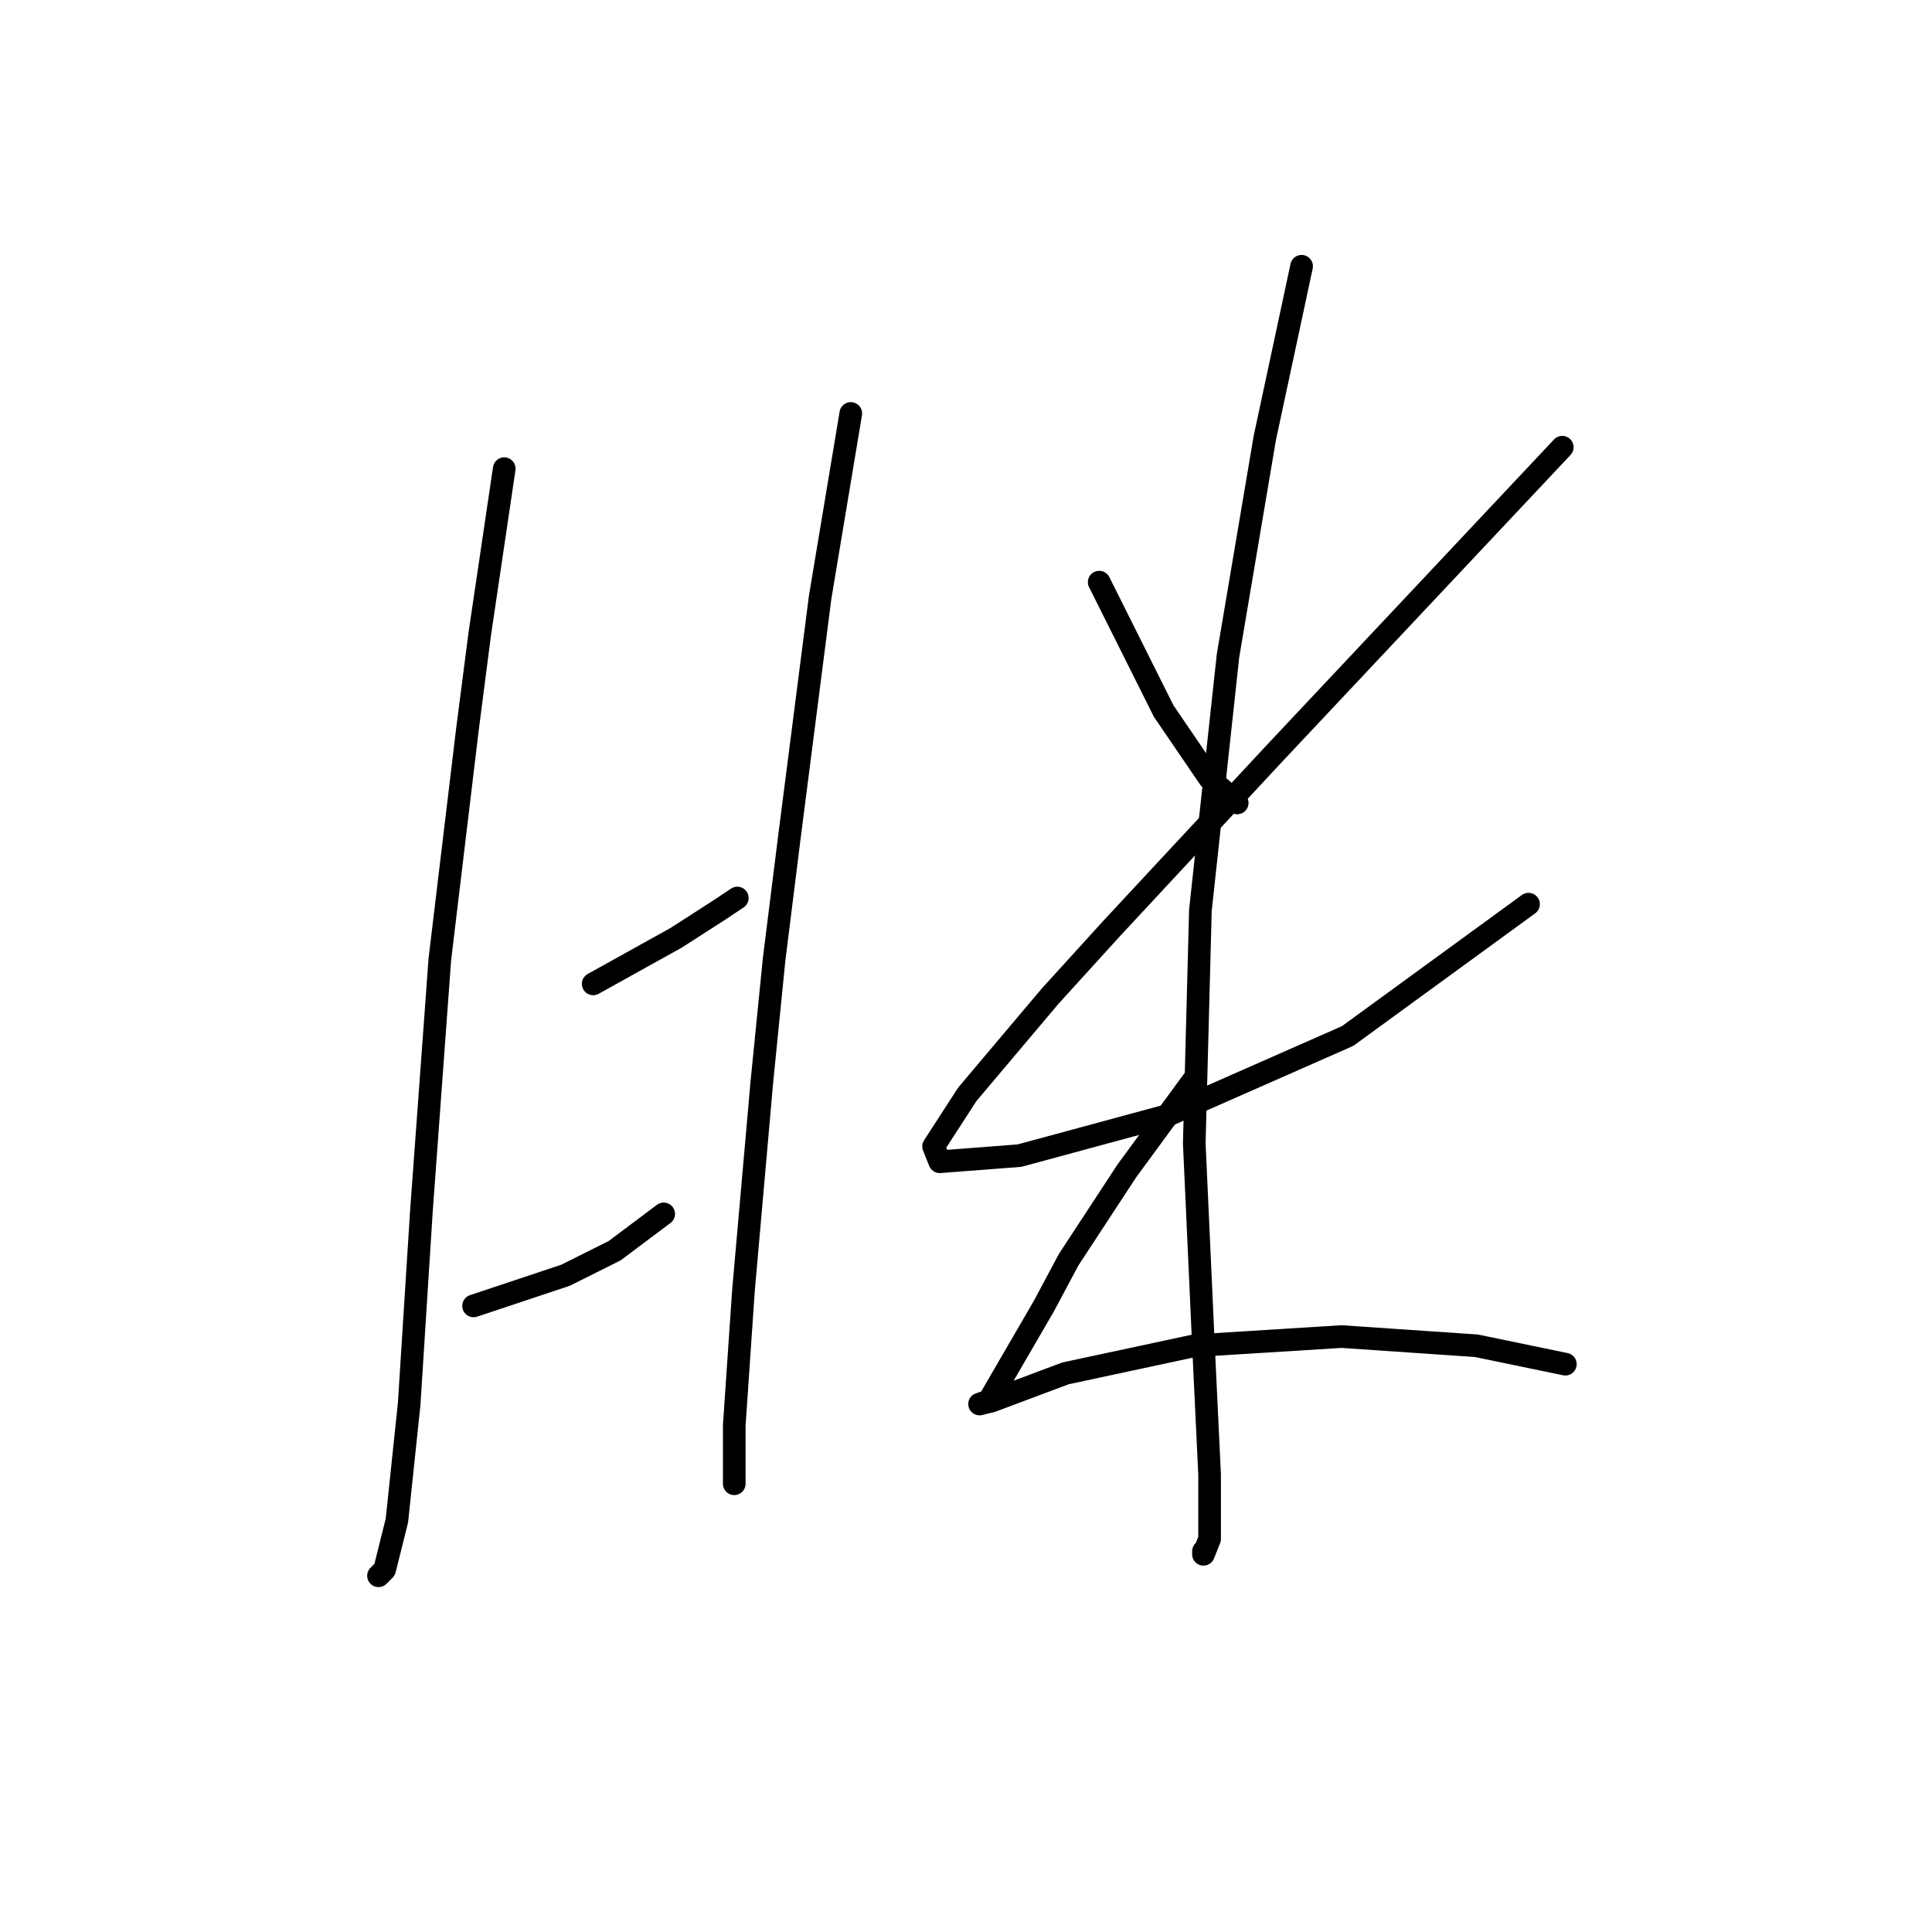 <?xml version="1.0" standalone="no"?>
    <svg width="256" height="256" xmlns="http://www.w3.org/2000/svg" version="1.1">
    <polyline stroke="black" stroke-width="3" stroke-linecap="round" fill="transparent" stroke-linejoin="round" points="66.814 62.101 65.189 73.073 63.563 84.044 61.938 96.642 58.281 127.119 55.842 160.441 54.217 186.042 52.591 201.484 50.966 207.986 50.153 208.799 50.153 208.799 " />
        <polyline stroke="black" stroke-width="3" stroke-linecap="round" fill="transparent" stroke-linejoin="round" points="78.599 130.37 82.256 128.338 85.913 126.306 89.571 124.275 95.26 120.617 97.698 118.992 97.698 118.992 " />
        <polyline stroke="black" stroke-width="3" stroke-linecap="round" fill="transparent" stroke-linejoin="round" points="62.751 173.039 68.846 171.007 74.942 168.975 81.443 165.724 87.945 160.848 87.945 160.848 " />
        <polyline stroke="black" stroke-width="3" stroke-linecap="round" fill="transparent" stroke-linejoin="round" points="112.734 54.786 110.702 66.977 108.67 79.168 104.606 110.865 102.574 127.119 100.949 143.374 98.511 171.007 97.292 188.887 97.292 196.608 97.292 196.608 " />
        <polyline stroke="black" stroke-width="3" stroke-linecap="round" fill="transparent" stroke-linejoin="round" points="145.649 77.136 148.494 82.825 151.338 88.514 154.183 94.204 160.278 103.144 163.936 106.395 163.936 106.395 " />
        <polyline stroke="black" stroke-width="3" stroke-linecap="round" fill="transparent" stroke-linejoin="round" points="207.01 59.256 187.911 79.574 168.812 99.893 147.275 123.056 139.147 131.996 128.175 144.999 123.705 151.908 124.518 153.939 135.084 153.127 154.589 147.844 178.565 137.278 202.54 119.805 202.54 119.805 " />
        <polyline stroke="black" stroke-width="3" stroke-linecap="round" fill="transparent" stroke-linejoin="round" points="172.469 35.281 170.031 46.659 167.593 58.037 162.717 86.889 159.059 120.617 158.247 151.501 159.466 178.321 160.278 195.389 160.278 203.922 159.466 205.954 159.466 205.548 159.466 205.548 " />
        <polyline stroke="black" stroke-width="3" stroke-linecap="round" fill="transparent" stroke-linejoin="round" points="158.247 142.967 153.777 149.063 149.306 155.158 141.586 166.943 138.335 173.039 131.02 185.636 129.801 186.042 131.426 185.636 141.179 181.979 158.247 178.321 177.752 177.102 195.632 178.321 207.417 180.76 207.417 180.76 " />
        </svg>